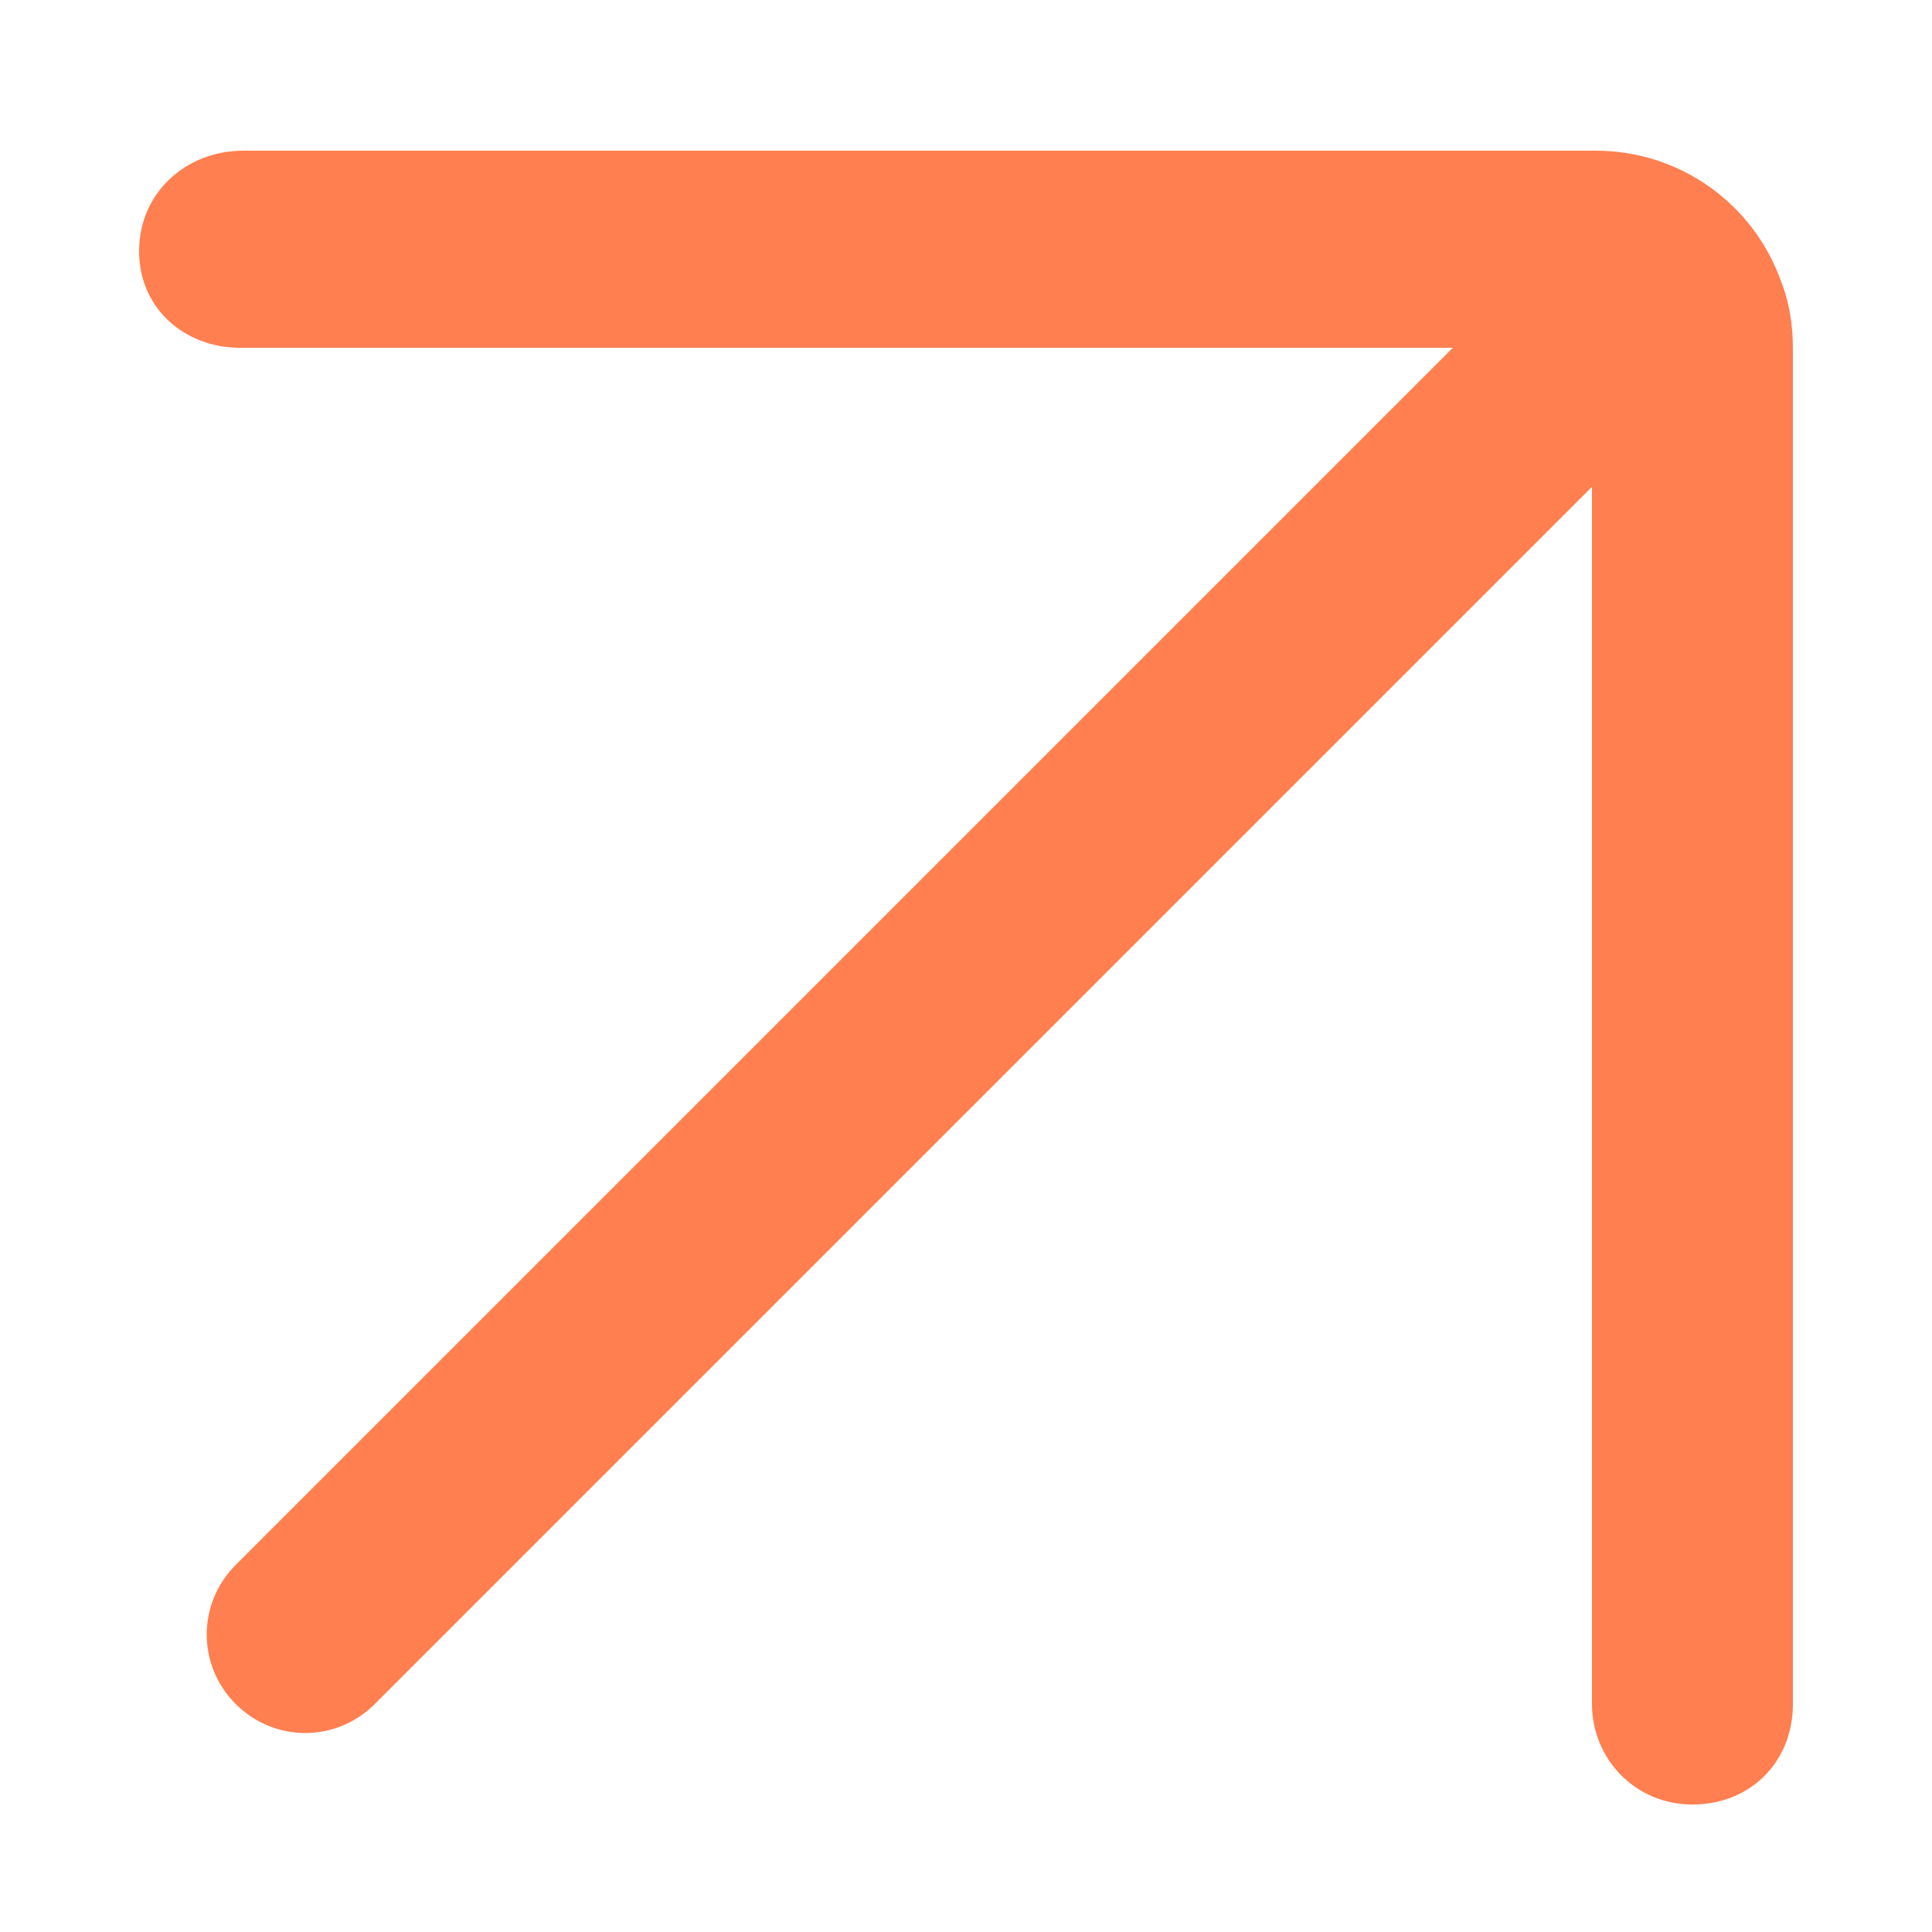 <?xml version="1.0" encoding="utf-8"?>
<!-- Generator: Adobe Illustrator 27.7.0, SVG Export Plug-In . SVG Version: 6.00 Build 0)  -->
<svg version="1.1" id="Layer_1" xmlns="http://www.w3.org/2000/svg" xmlns:xlink="http://www.w3.org/1999/xlink" x="0px" y="0px"
	 viewBox="0 0 50 50" style="enable-background:new 0 0 50 50;" xml:space="preserve">
<style type="text/css">
	.st0{fill-rule:evenodd;clip-rule:evenodd;fill:#FF7F50;}
</style>
<path class="st0" d="M41.2,44.1c0,1.4,1.1,2.6,2.6,2.6s2.6-1.1,2.6-2.6V9c0,0,0,0,0,0c0-0.6-0.1-1.2-0.3-1.7c-0.7-2-2.6-3.4-4.8-3.4
	v0h-35C4.8,3.9,3.6,5,3.6,6.5S4.8,9,6.2,9h31.4L6.1,40.5c-1,1-1,2.6,0,3.6s2.6,1,3.6,0l31.5-31.5V44.1z"/>
</svg>
